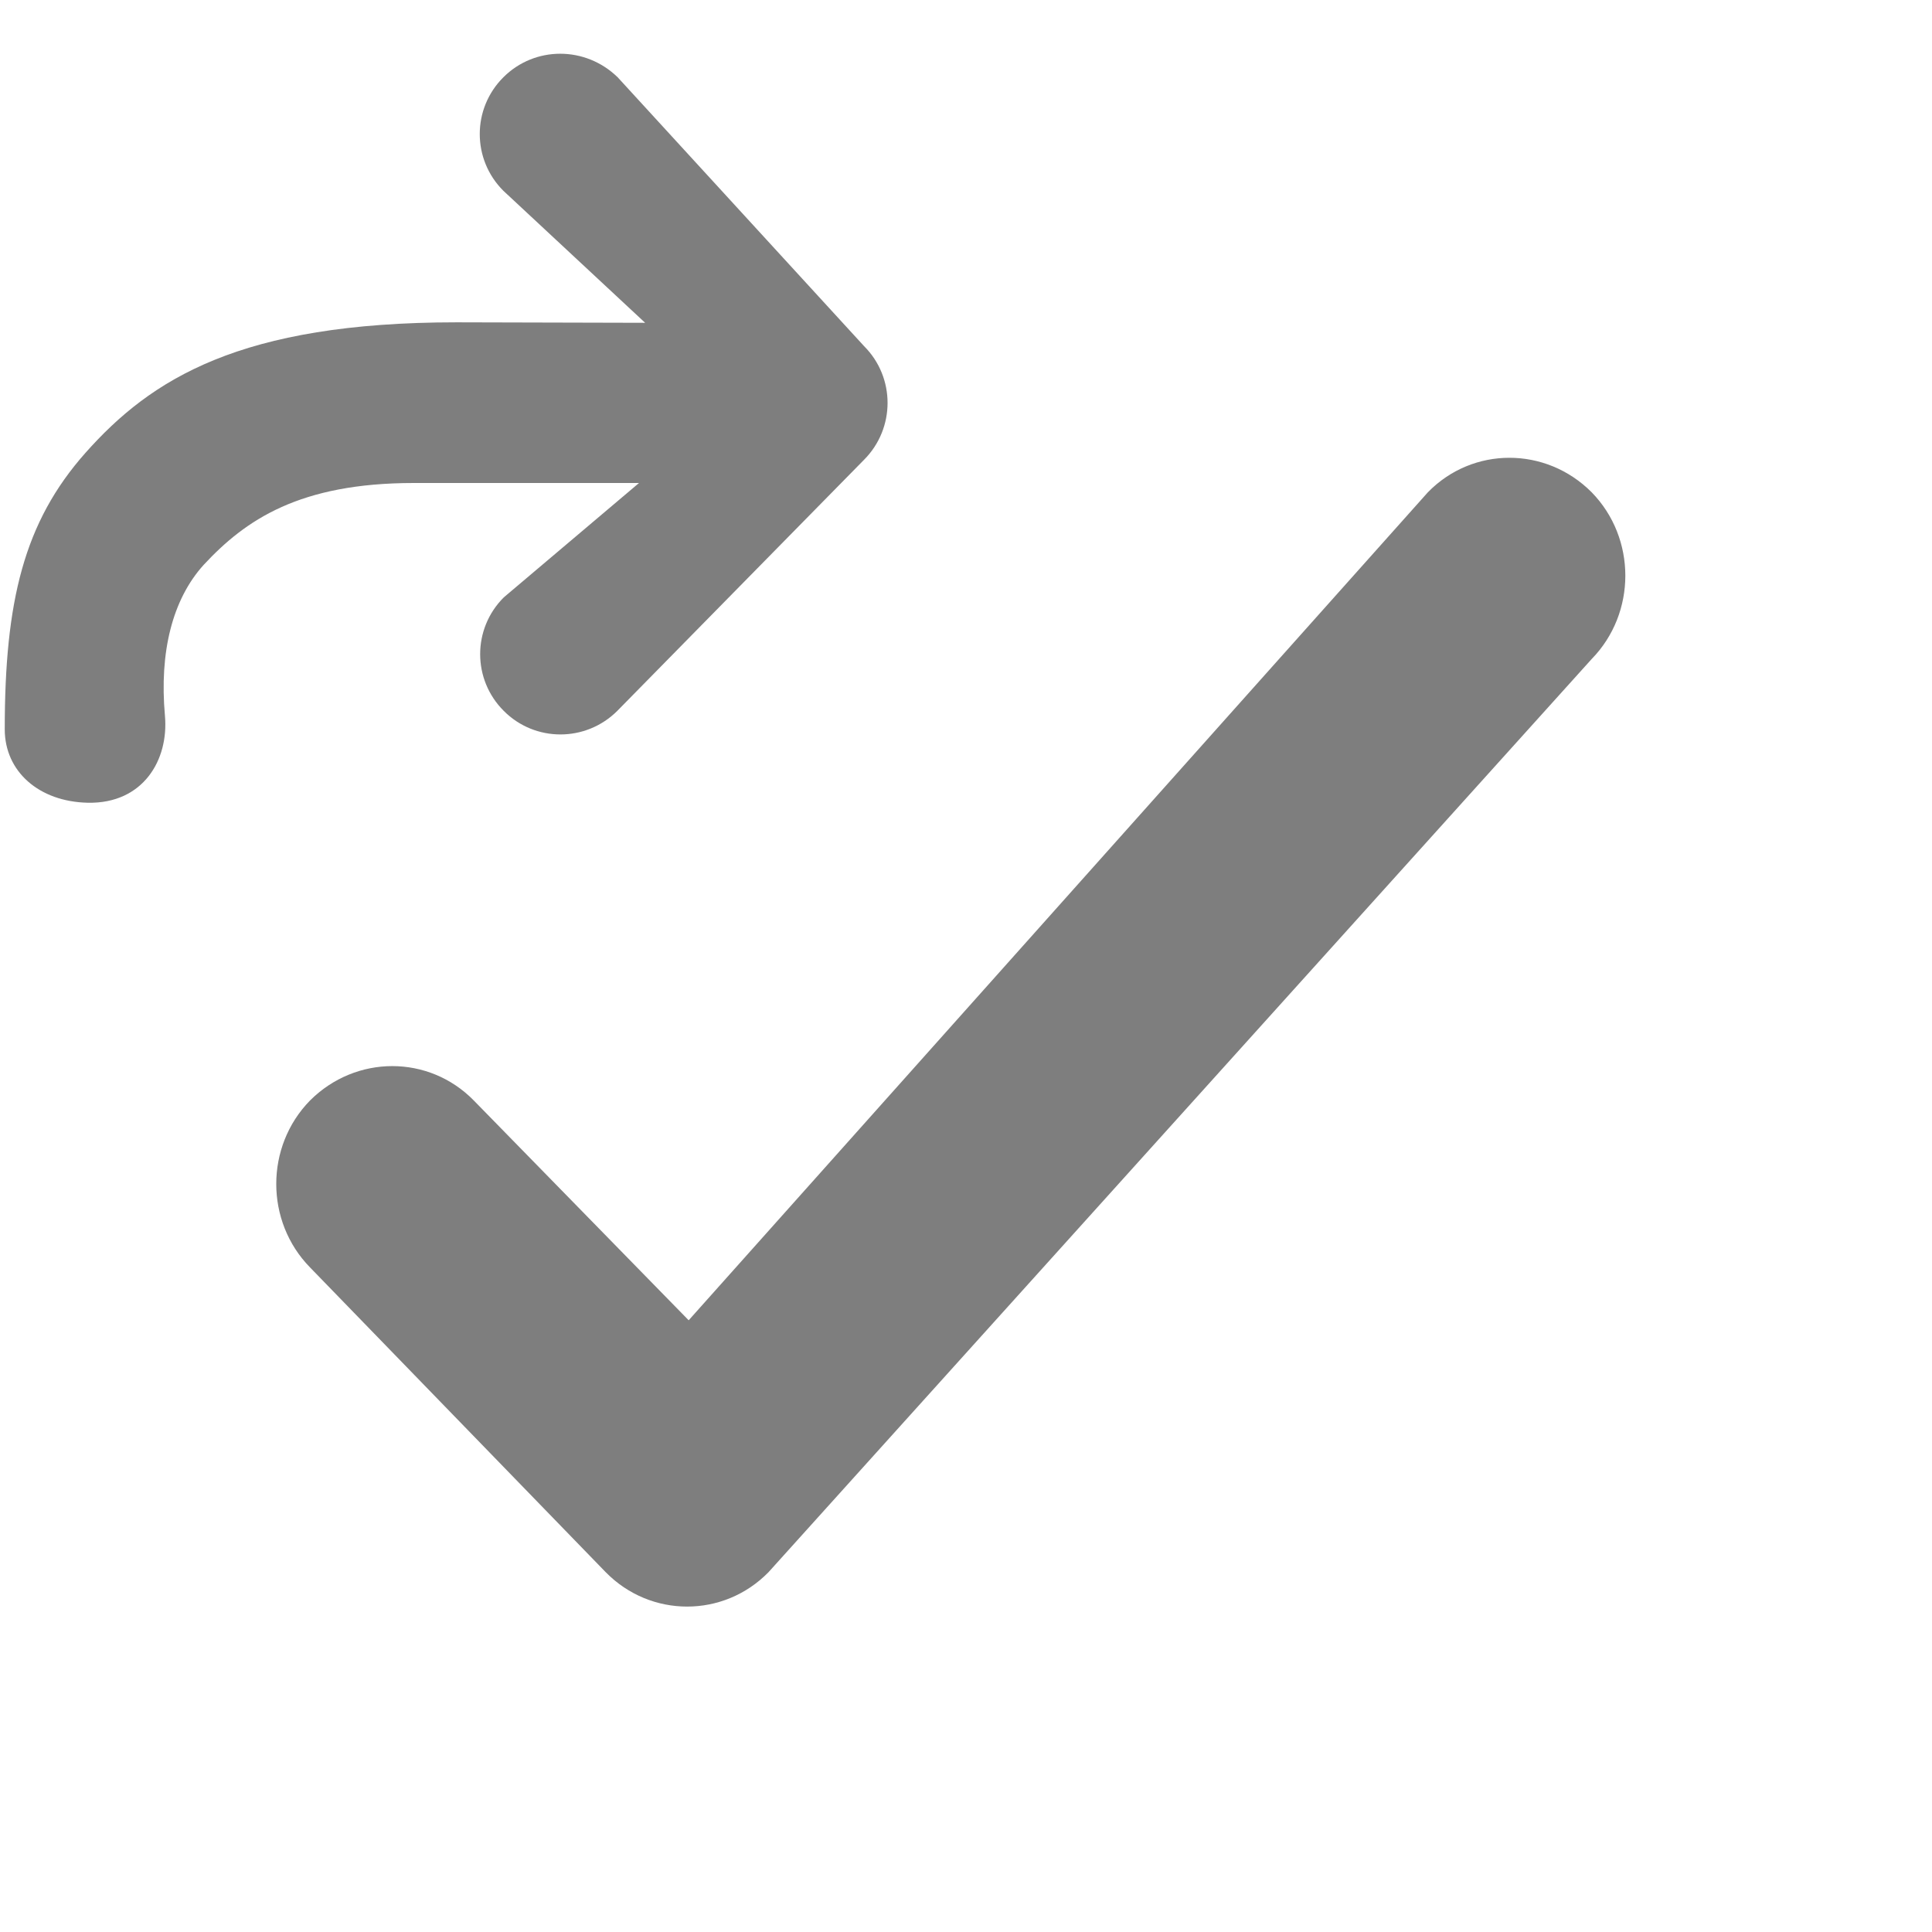 <svg xmlns="http://www.w3.org/2000/svg" width="24" height="24" viewBox="0 0 24 24">
  <g id="icon" fill="none" fill-rule="evenodd">
    <path fill="#7E7E7E" fill-rule="nonzero" d="M3.851 13.671C3.292 14.242 3.292 15.173 3.851 15.744L7.524 19.53C8.083 20.1 8.989 20.1 9.547 19.53L19.772 8.187C20.33 7.616 20.33 6.686 19.772 6.115 19.203 5.544 18.295 5.544 17.738 6.115L8.555 16.401 5.886 13.671C5.328 13.101 4.422 13.101 3.851 13.671zM2.531 7.016C2.141 7.446 1.978 8.101 2.049 8.891 2.098 9.44 1.779 9.984 1.094 9.972.482 9.96.059 9.582.059 9.06.059 7.469.297 6.487 1.062 5.625 1.877 4.708 2.984 4.004 5.672 4.004L8.014 4.01 6.253 2.37C5.862 1.98 5.862 1.35 6.253.96 6.643.57 7.273.57 7.673.96L10.734 4.3C11.123 4.689 11.123 5.32 10.734 5.711L7.668 8.831C7.277 9.221 6.646 9.221 6.258 8.831 5.867 8.441 5.867 7.811 6.258 7.421L7.938 6 5.141 6C3.721 6 3.051 6.457 2.531 7.016z"/>
  </g>
</svg>
